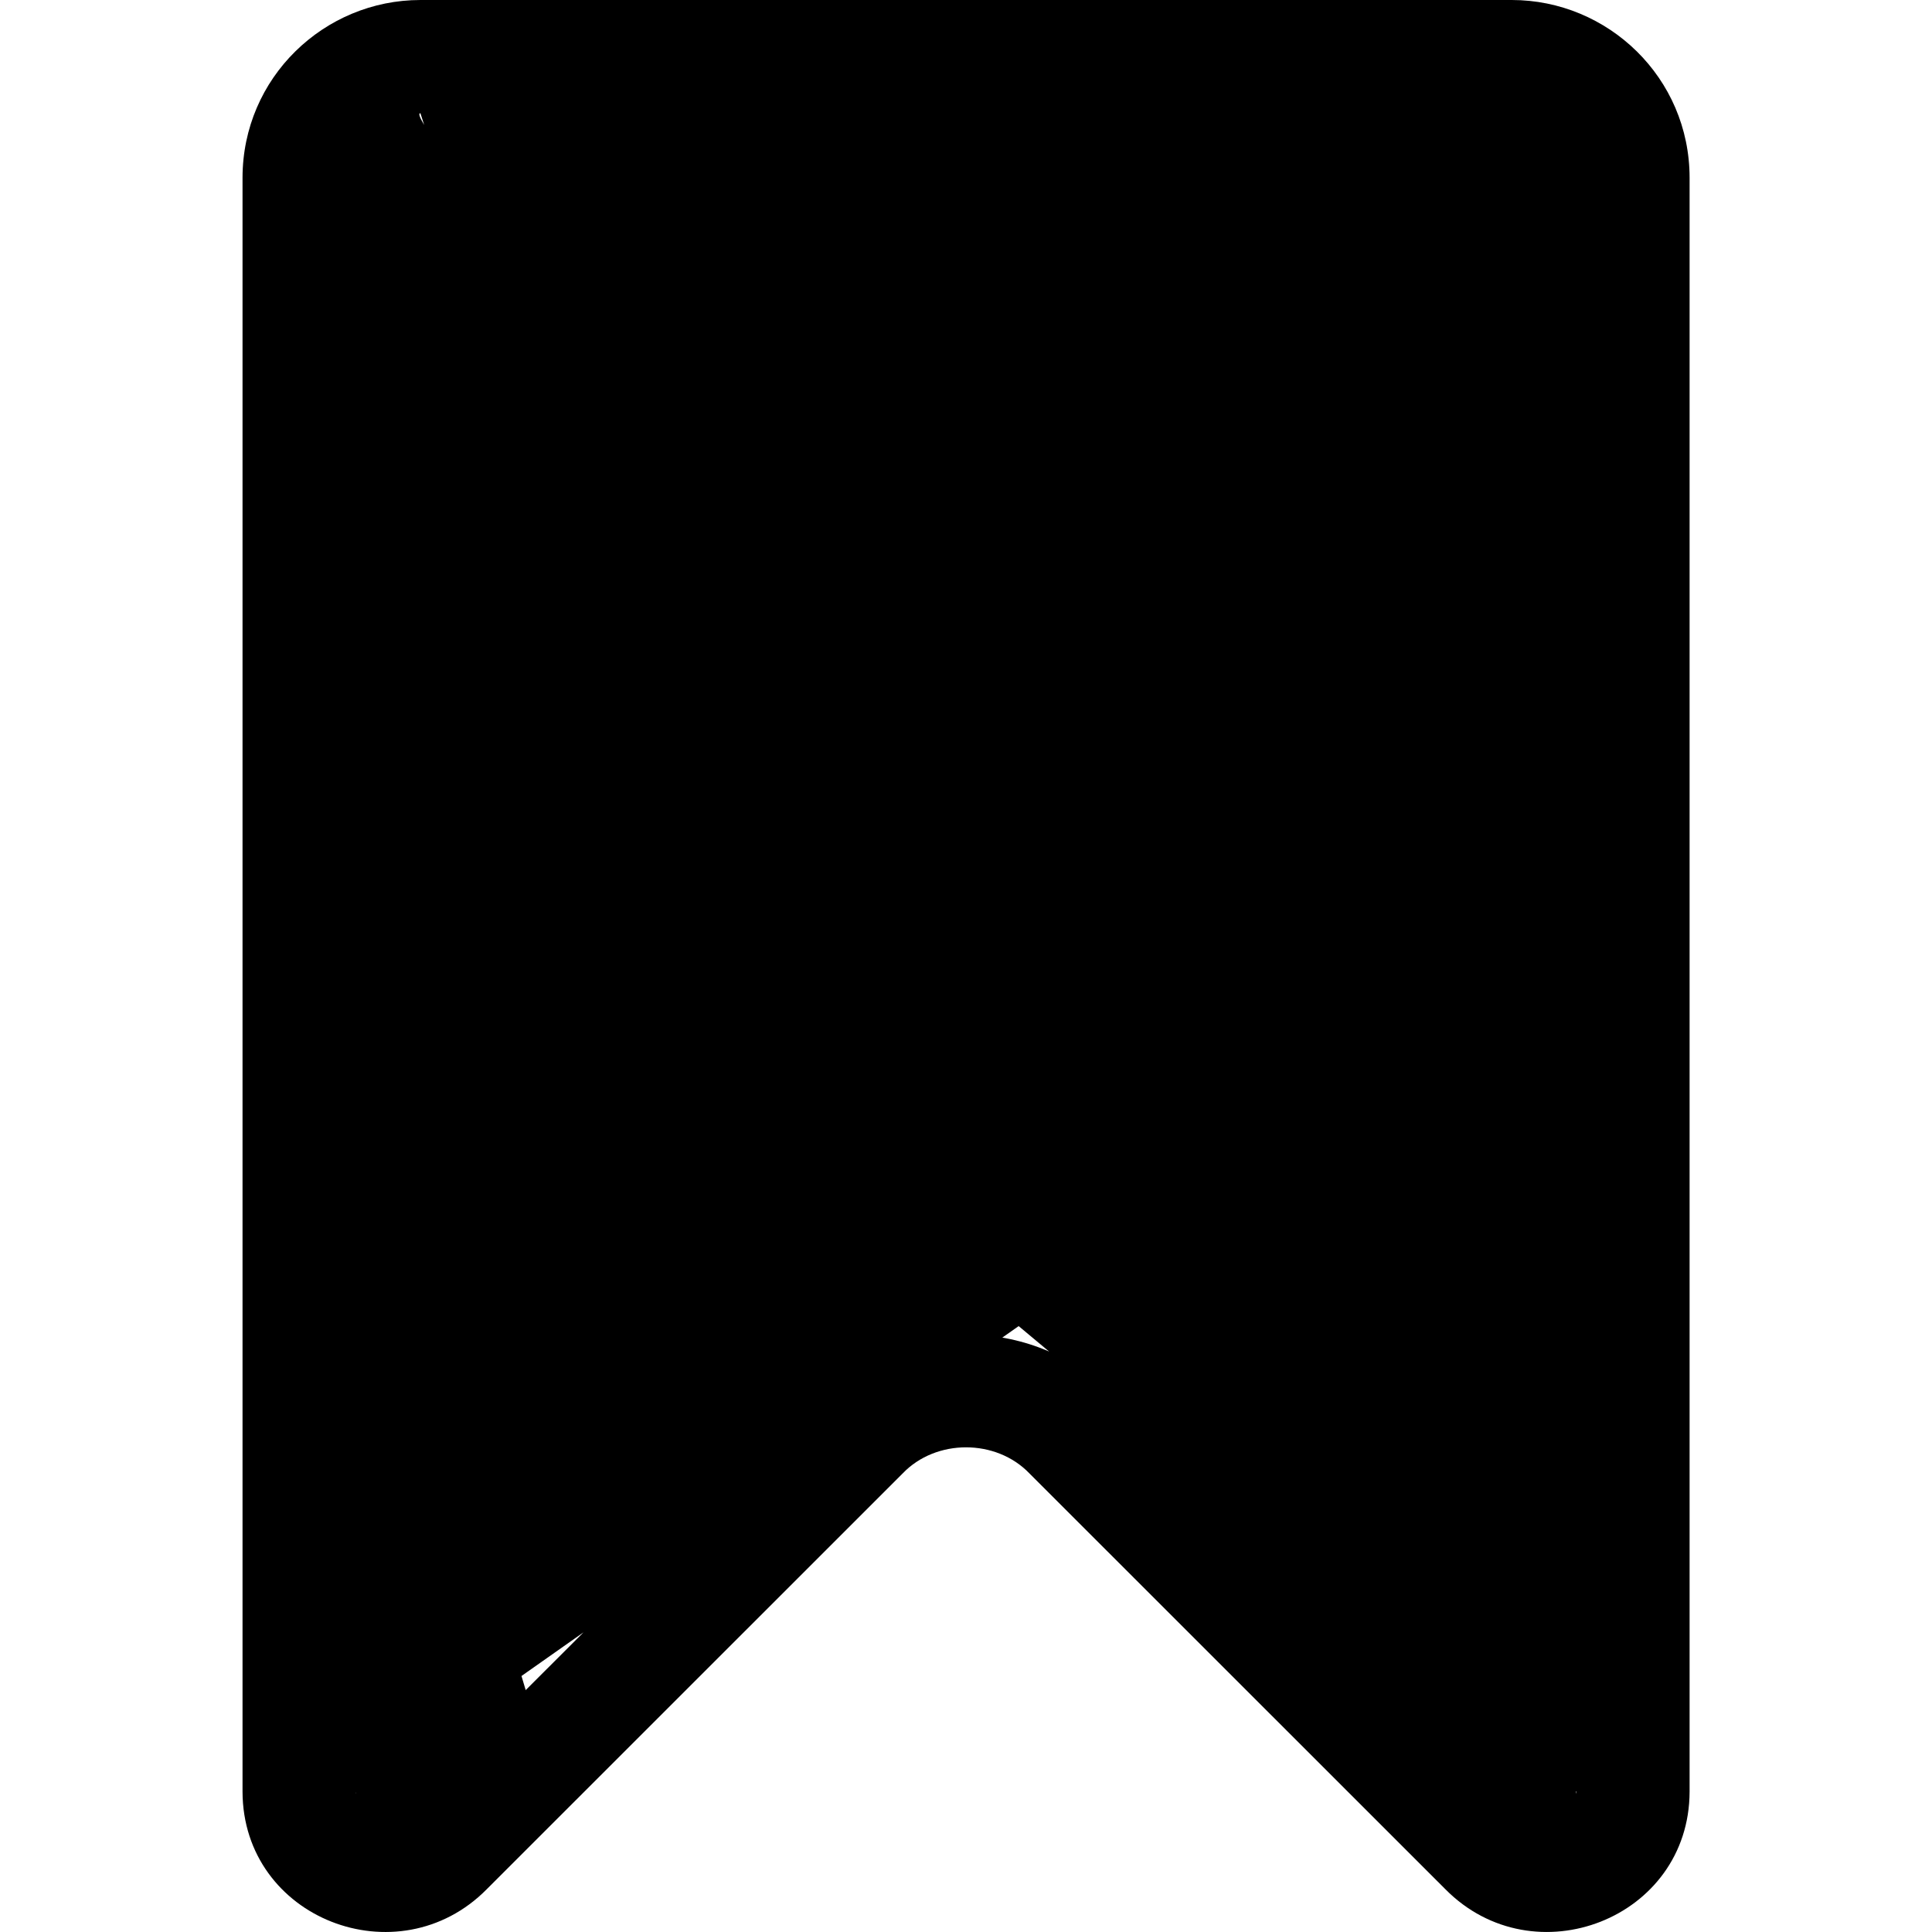 <svg width="30" height="30" viewBox="0 0 30 30" fill="none" xmlns="http://www.w3.org/2000/svg">
<path d="M23.474 0H6.528C5.034 0 3.766 1.205 3.766 2.762V27.82C3.77 29.797 6.184 30.725 7.557 29.337L14.017 22.879C14.534 22.339 15.467 22.339 15.985 22.879L22.445 29.337C23.818 30.725 26.232 29.796 26.236 27.82V2.762C26.236 1.205 24.968 0 23.474 0ZM24.478 27.82C24.476 28.239 24.269 24.284 24 24C22.709 22.707 18.713 23.118 17.229 21.637C16.062 20.417 13.941 20.417 12.775 21.635C11.75 22.658 9.744 24.663 8.163 26.244L6 19C5.735 19.281 5.532 28.27 5.524 27.836L19.5 18C19.5 17.439 5.979 1.758 6.528 1.758L9.5 11C10.048 11 5.524 11.438 5.524 12L24.478 27.82Z" fill="black"/>
</svg>
